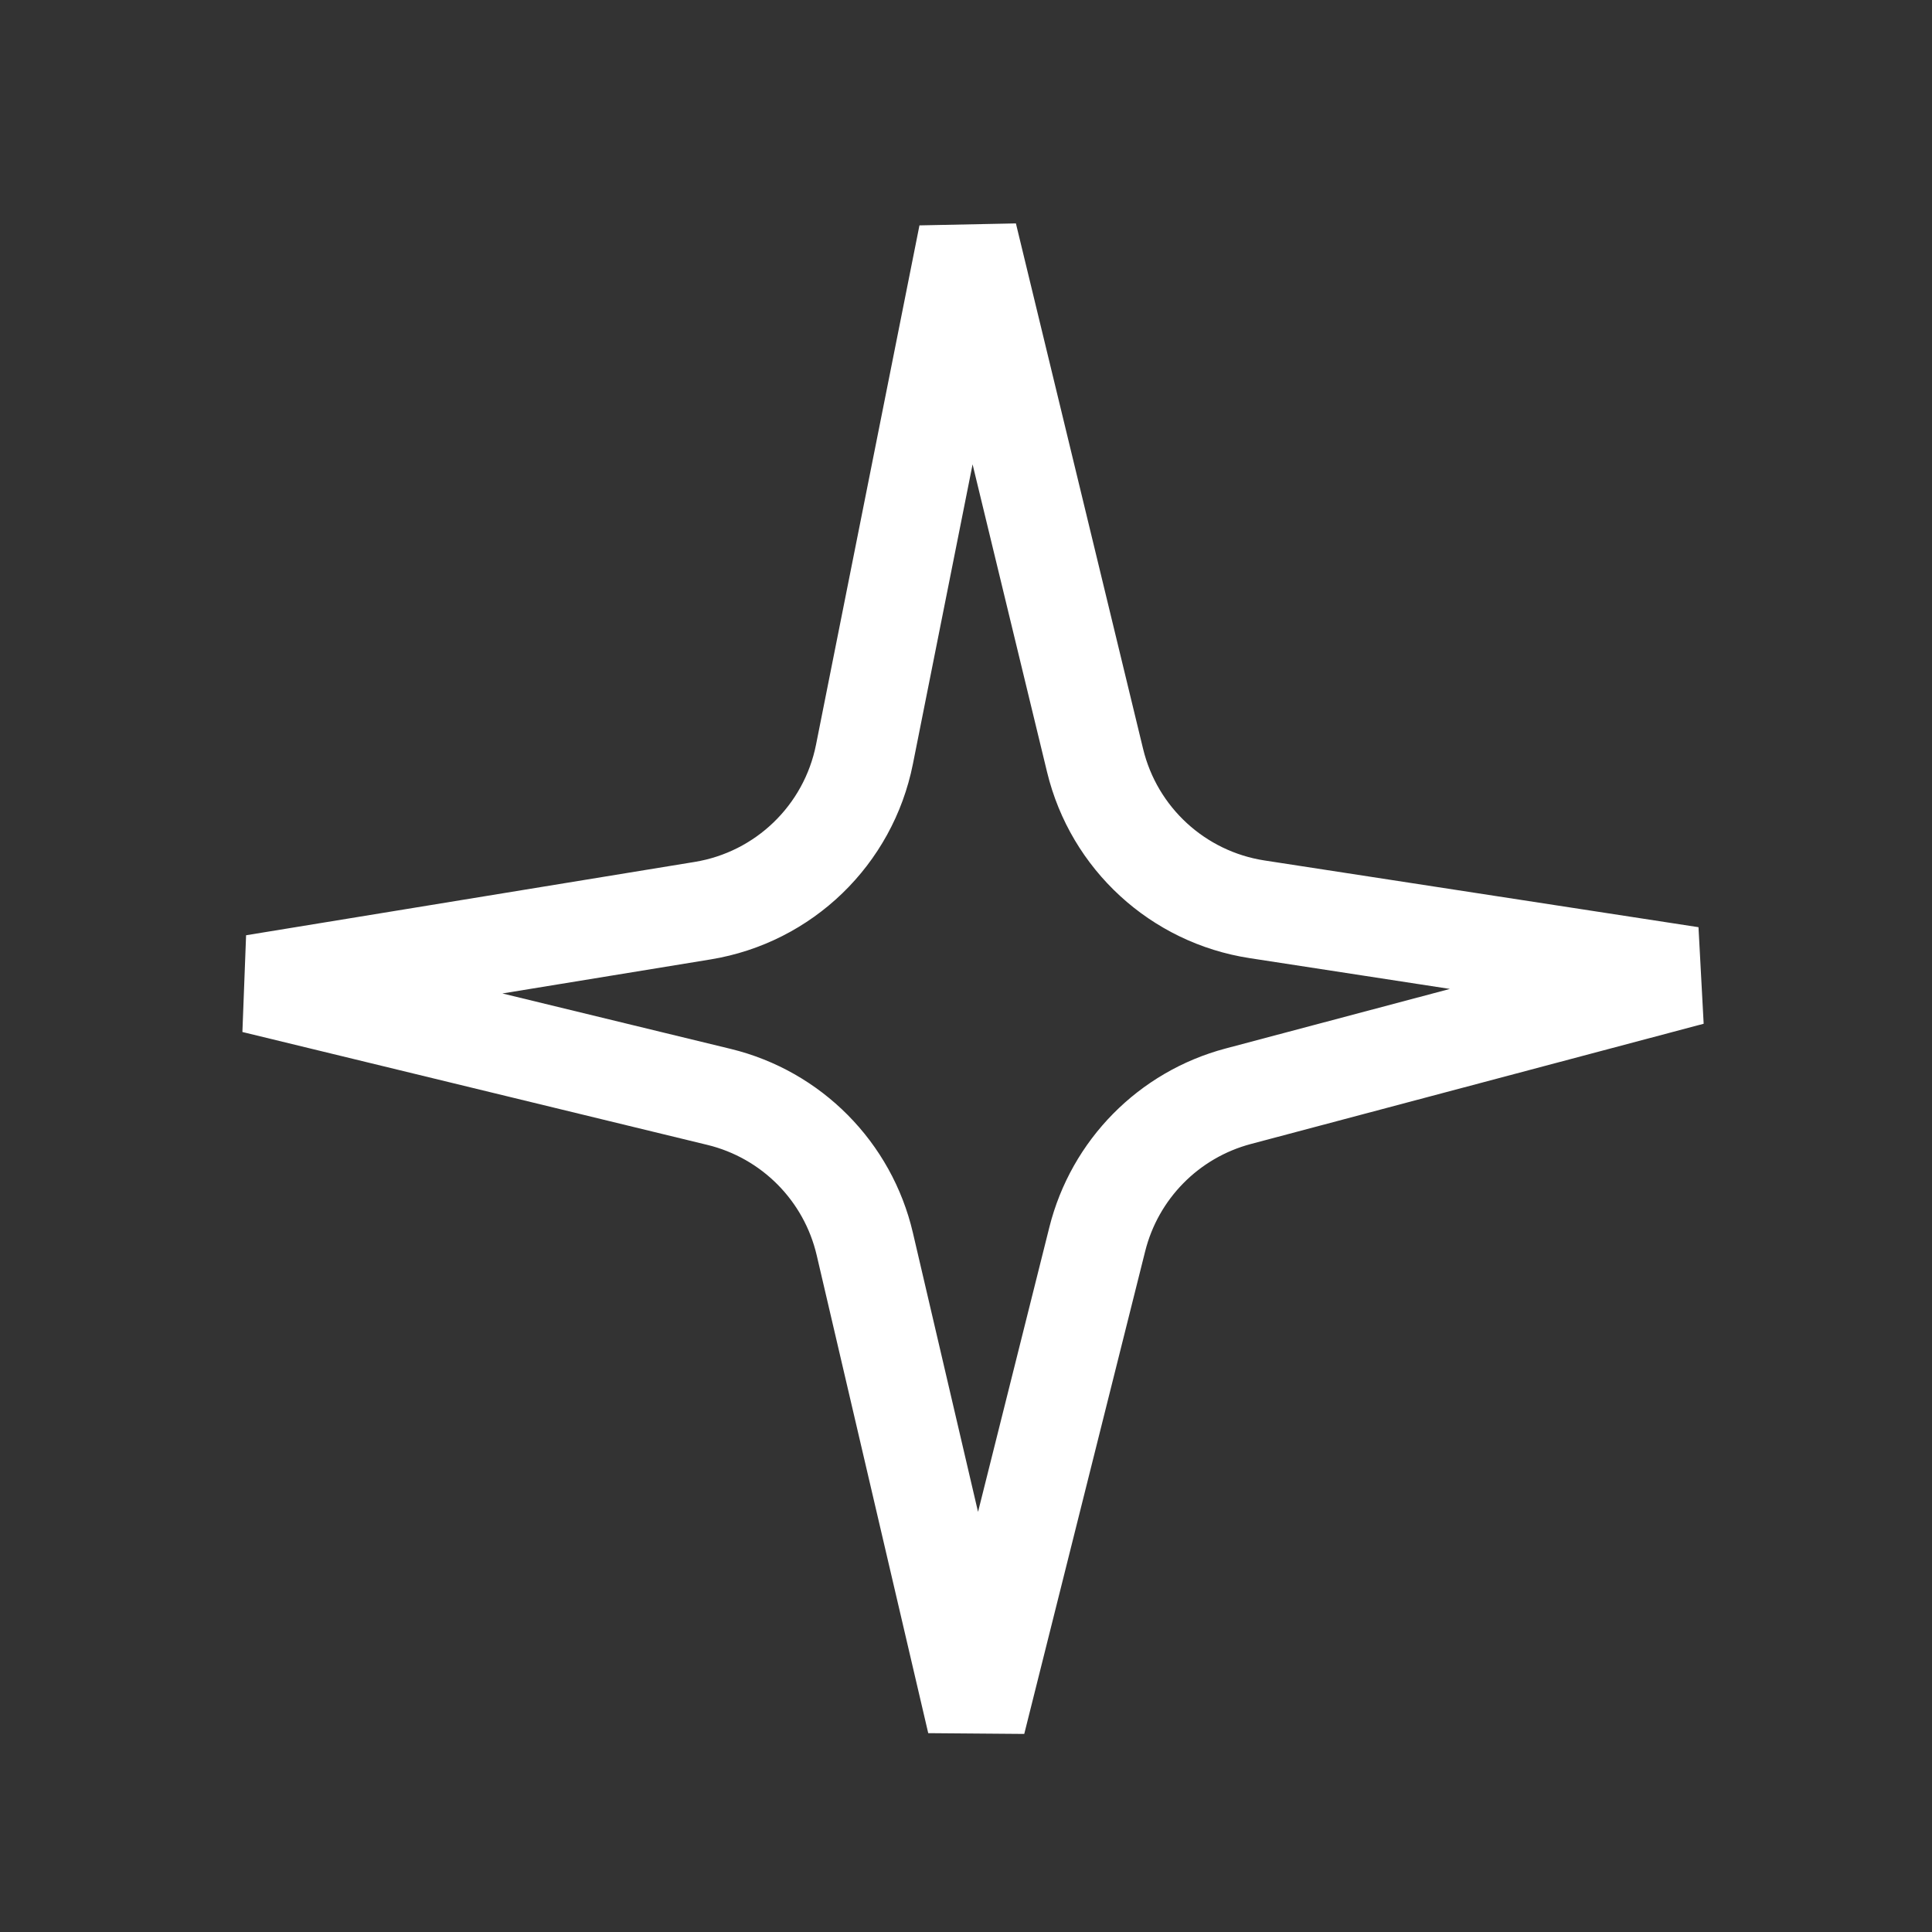 <svg width="60" height="60" viewBox="0 0 60 60" fill="none" xmlns="http://www.w3.org/2000/svg">
<rect x="0" y="0" width="60" height="60" fill="#333333" stroke="none"/>
<path d="M38.454 34.045C36.296 34.618 34.62 36.318 34.077 38.484L30.321 53.476L26.857 38.634C26.331 36.379 24.58 34.612 22.33 34.065L7.89 30.559L21.82 28.282C24.345 27.869 26.348 25.934 26.847 23.425L30.059 7.299L34.009 23.618C34.594 26.036 36.581 27.861 39.039 28.239L52.515 30.311L38.454 34.045Z" stroke="white" stroke-width="3.068"/>
</svg>
